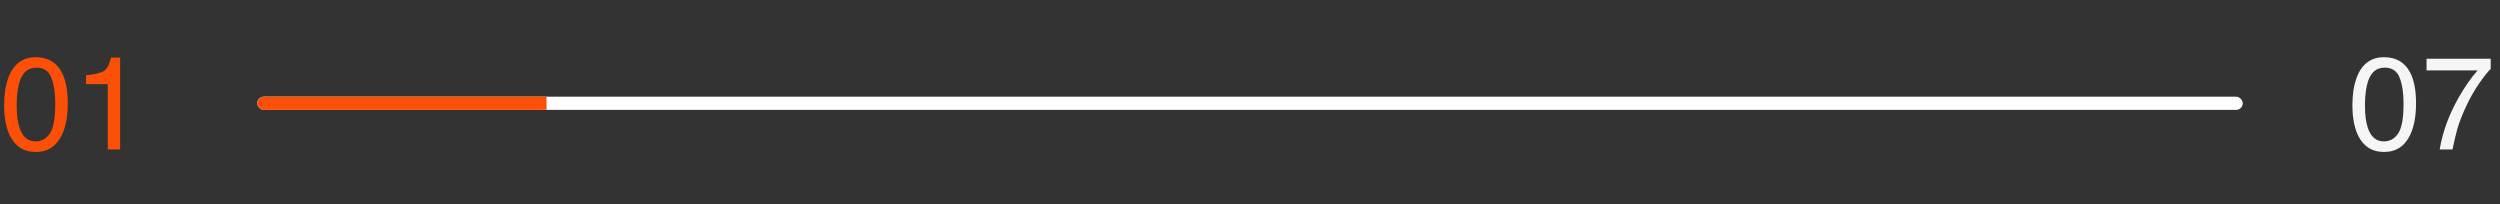 <svg width="379" height="31" viewBox="0 0 379 31" fill="none" xmlns="http://www.w3.org/2000/svg">
<rect x="0" y="0" width="379" height="31" fill="#333333" stroke="none"/>
<path d="M5.41 8.673C7.22 8.673 8.529 9.418 9.336 10.909C9.961 12.062 10.273 13.64 10.273 15.646C10.273 17.547 9.99 19.119 9.424 20.362C8.604 22.146 7.262 23.038 5.4 23.038C3.721 23.038 2.471 22.309 1.65 20.851C0.967 19.633 0.625 17.999 0.625 15.948C0.625 14.36 0.83 12.996 1.24 11.856C2.008 9.734 3.398 8.673 5.41 8.673ZM5.391 21.436C6.302 21.436 7.028 21.033 7.568 20.226C8.109 19.418 8.379 17.914 8.379 15.714C8.379 14.125 8.184 12.82 7.793 11.798C7.402 10.769 6.644 10.255 5.518 10.255C4.482 10.255 3.724 10.743 3.242 11.72C2.767 12.69 2.529 14.122 2.529 16.017C2.529 17.442 2.682 18.588 2.988 19.454C3.457 20.776 4.258 21.436 5.391 21.436ZM13.047 12.755V11.407C14.316 11.284 15.202 11.079 15.703 10.792C16.204 10.499 16.579 9.812 16.826 8.731H18.213V22.657H16.338V12.755H13.047Z" fill="#FC4F08"/>
<g clip-path="url(#clip0_905_1238)">
<rect x="39" y="14.657" width="301" height="2" fill="#FFFEFE"/>
<rect x="39" y="14.657" width="43.854" height="2" fill="#FC4F08"/>
</g>
<path d="M361.41 8.673C363.22 8.673 364.529 9.418 365.336 10.909C365.961 12.062 366.273 13.64 366.273 15.646C366.273 17.547 365.99 19.119 365.424 20.362C364.604 22.146 363.262 23.038 361.4 23.038C359.721 23.038 358.471 22.309 357.65 20.851C356.967 19.633 356.625 17.999 356.625 15.948C356.625 14.36 356.83 12.996 357.24 11.856C358.008 9.734 359.398 8.673 361.41 8.673ZM361.391 21.436C362.302 21.436 363.028 21.033 363.568 20.226C364.109 19.418 364.379 17.914 364.379 15.714C364.379 14.125 364.184 12.82 363.793 11.798C363.402 10.769 362.644 10.255 361.518 10.255C360.482 10.255 359.724 10.743 359.242 11.72C358.767 12.69 358.529 14.122 358.529 16.017C358.529 17.442 358.682 18.588 358.988 19.454C359.457 20.776 360.258 21.436 361.391 21.436ZM377.592 8.907V10.44C377.143 10.877 376.544 11.635 375.795 12.716C375.053 13.796 374.395 14.962 373.822 16.212C373.256 17.429 372.826 18.539 372.533 19.542C372.344 20.186 372.1 21.225 371.801 22.657H369.857C370.3 19.988 371.277 17.332 372.787 14.688C373.679 13.139 374.617 11.801 375.6 10.675H367.865V8.907H377.592Z" fill="#F5F5F5"/>
<defs>
<clipPath id="clip0_905_1238">
<rect x="39" y="14.657" width="301" height="2" rx="1" fill="white"/>
</clipPath>
</defs>
</svg>
